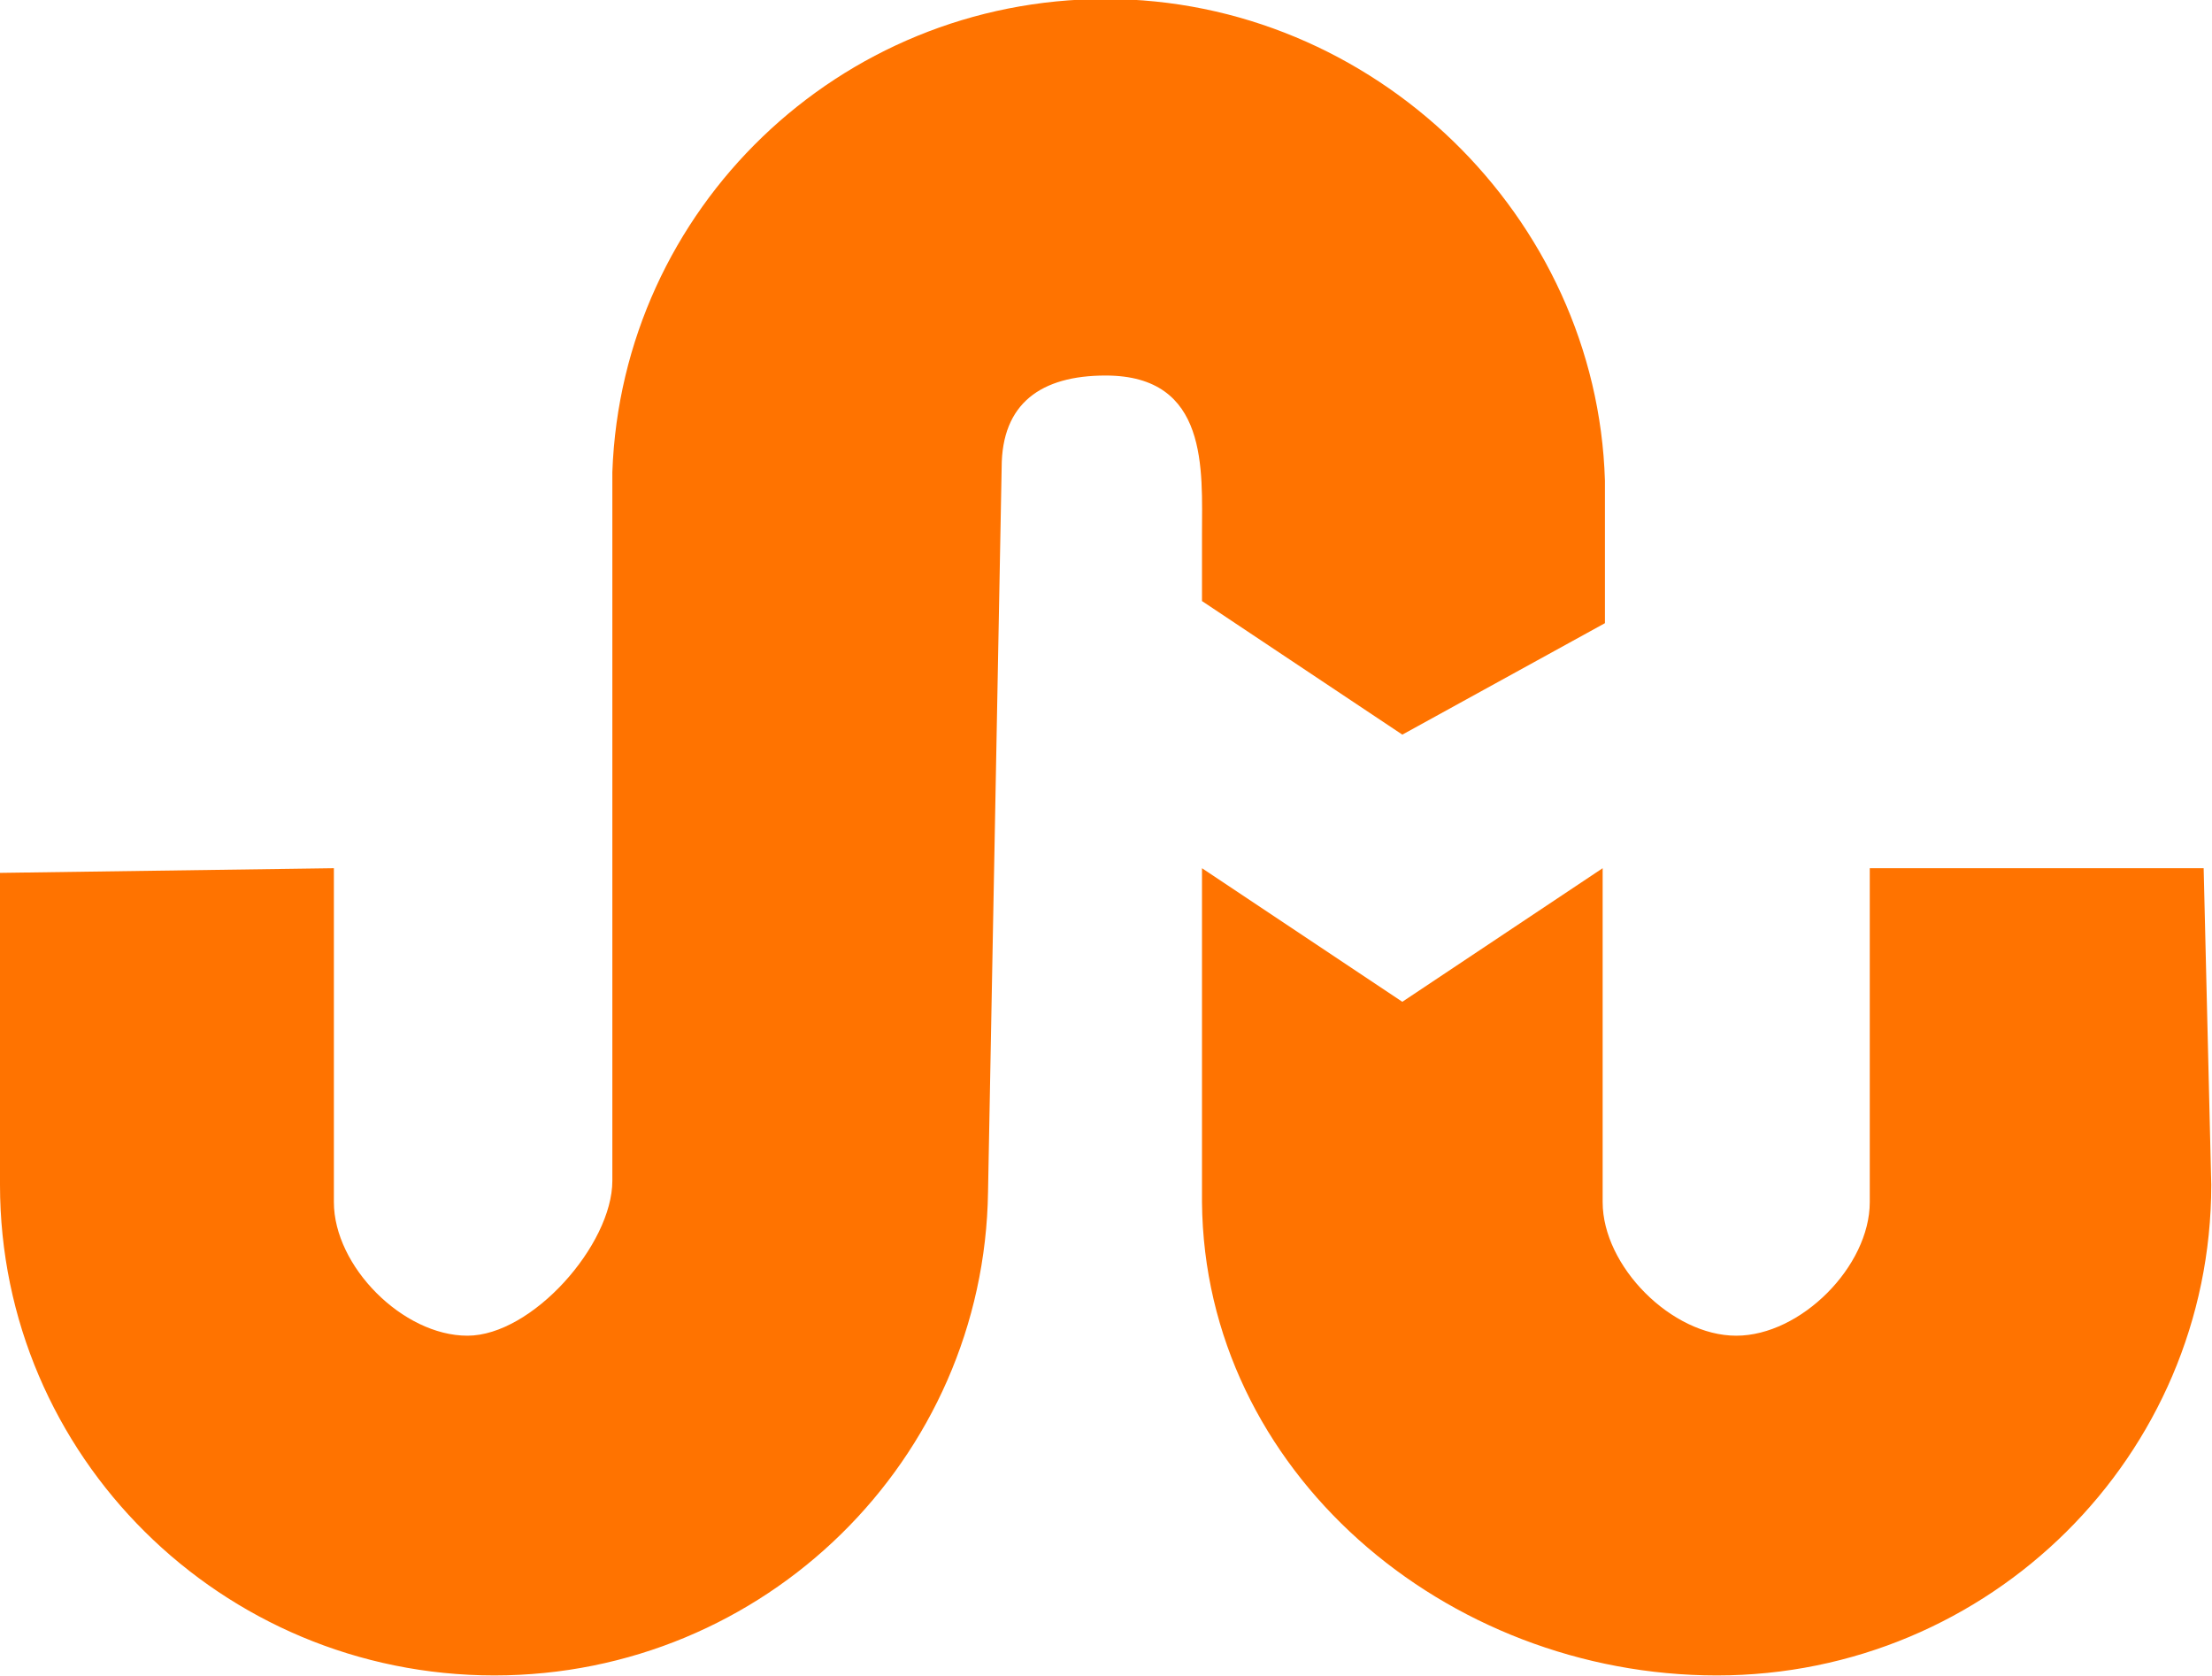 <?xml version="1.0" encoding="utf-8"?>
<!-- Generator: Adobe Illustrator 17.0.0, SVG Export Plug-In . SVG Version: 6.00 Build 0)  -->
<!DOCTYPE svg PUBLIC "-//W3C//DTD SVG 1.1//EN" "http://www.w3.org/Graphics/SVG/1.1/DTD/svg11.dtd">
<svg version="1.1" id="图层_1" xmlns="http://www.w3.org/2000/svg" xmlns:xlink="http://www.w3.org/1999/xlink" x="0px" y="0px"
	 width="33.125px" height="25.09px" viewBox="0 0 33.125 25.09" enable-background="new 0 0 33.125 25.09" xml:space="preserve">
<path fill="#FF7300" d="M28,13v5c0,0.96-1.032,2-2,2c-0.967,0-2-1.04-2-2v-5l-3,2l-3-2v5c0.035,4.028,3.646,7.087,7.711,7.087
	c4.088,0,7.403-3.29,7.403-7.348C33.114,17.686,33,13,33,13H28z M18,9l3,2l3.034-1.669V7.195c-0.119-3.953-3.465-7.21-7.477-7.21
	c-3.998,0-7.245,3.147-7.387,7.082V17.68C9.17,18.639,7.967,20,7,20c-0.968,0-2-1.04-2-2v-5l-5,0.07c0,0,0,4.616,0,4.669
	c0,4.058,3.314,7.348,7.403,7.348c4.051,0,7.337-3.234,7.393-7.242L15,7c0-0.96,0.59-1.377,1.557-1.377C18.108,5.623,18,7.04,18,8V9
	z"/>
</svg>
